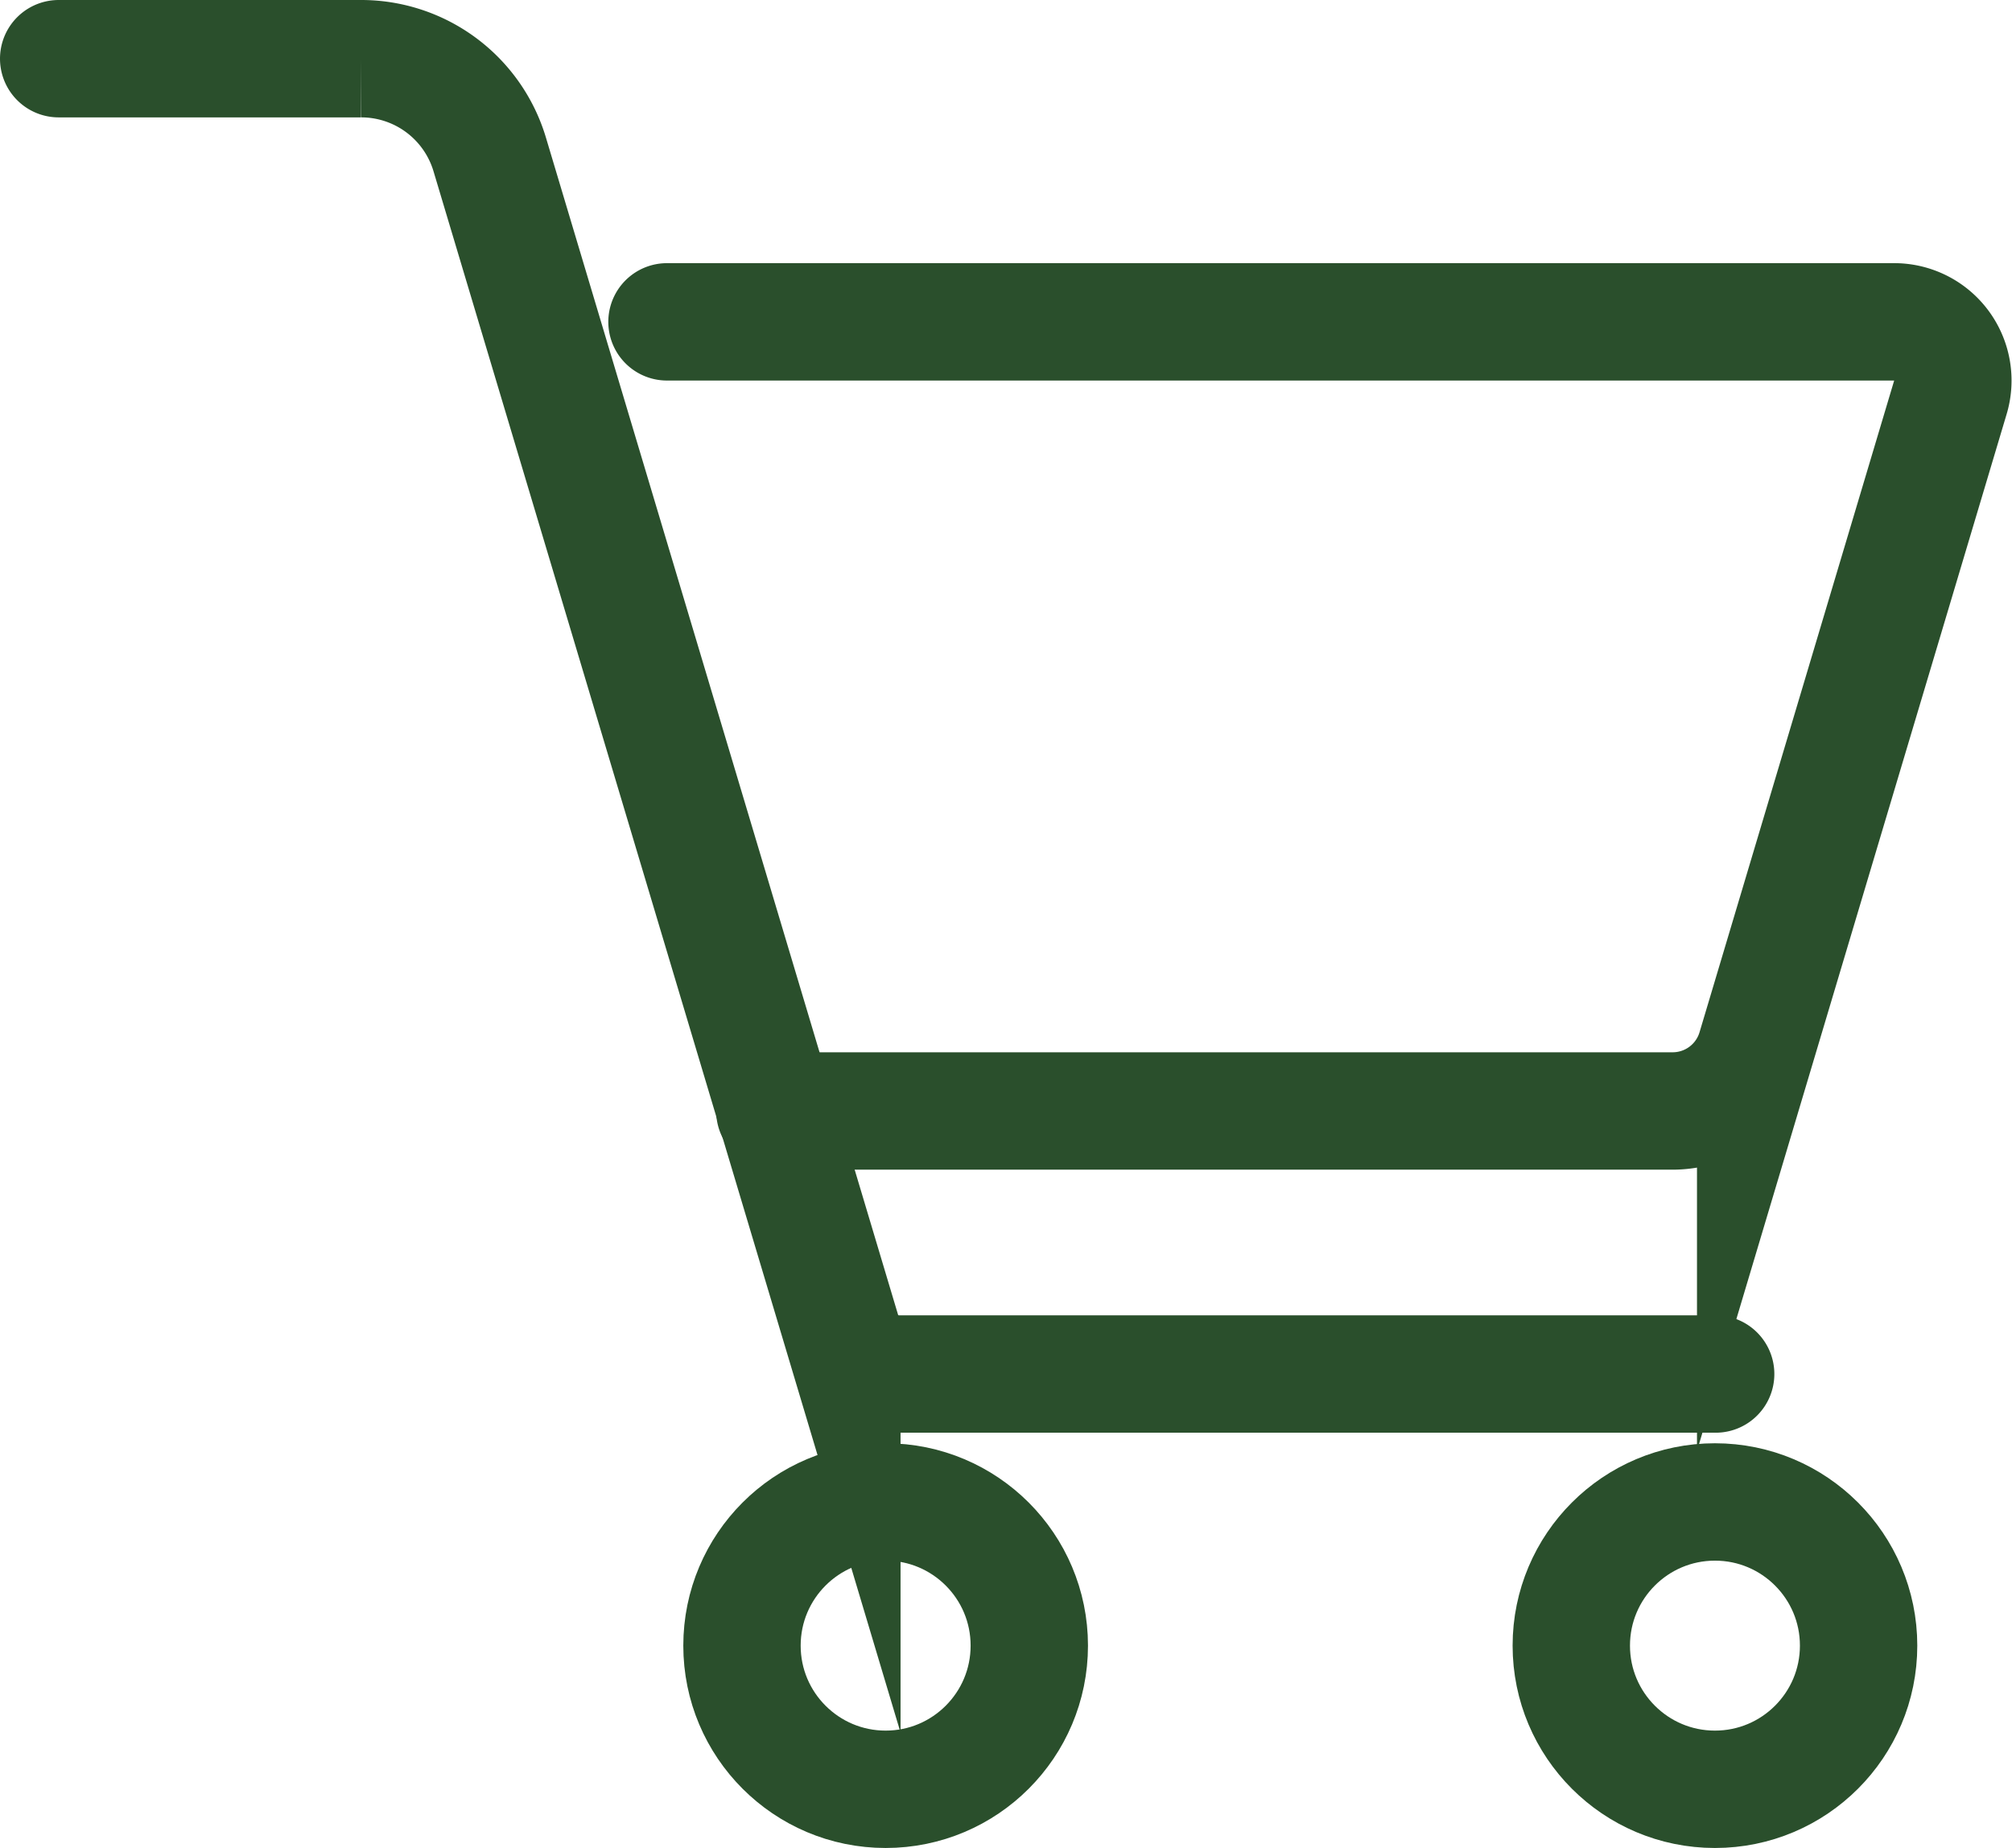 <svg xmlns="http://www.w3.org/2000/svg" width="17.143" height="15.745" viewBox="0 0 17.143 15.745"><g transform="translate(0.5 0.5)"><path d="M559.438,11.255h2.573a1.143,1.143,0,0,1,1.1.817l3,10.028a.508.508,0,0,0,.486.361h6.959" transform="translate(-559.438 -11.255)" fill="none" stroke="#2a4f2c" stroke-linecap="round" stroke-miterlimit="10" stroke-width="1"/><ellipse cx="1.224" cy="1.224" rx="1.224" ry="1.224" transform="translate(5.822 12.296)" fill="none" stroke="#2a4f2c" stroke-linecap="round" stroke-miterlimit="10" stroke-width="1"/><ellipse cx="1.224" cy="1.224" rx="1.224" ry="1.224" transform="translate(12.888 12.296)" fill="none" stroke="#2a4f2c" stroke-linecap="round" stroke-miterlimit="10" stroke-width="1"/><path d="M561.017,11.938h10.451a.5.5,0,0,1,.483.647l-1.658,5.551a.739.739,0,0,1-.706.525h-7.651" transform="translate(-555.834 -9.696)" fill="none" stroke="#2a4f2c" stroke-linecap="round" stroke-miterlimit="10" stroke-width="1"/></g></svg>